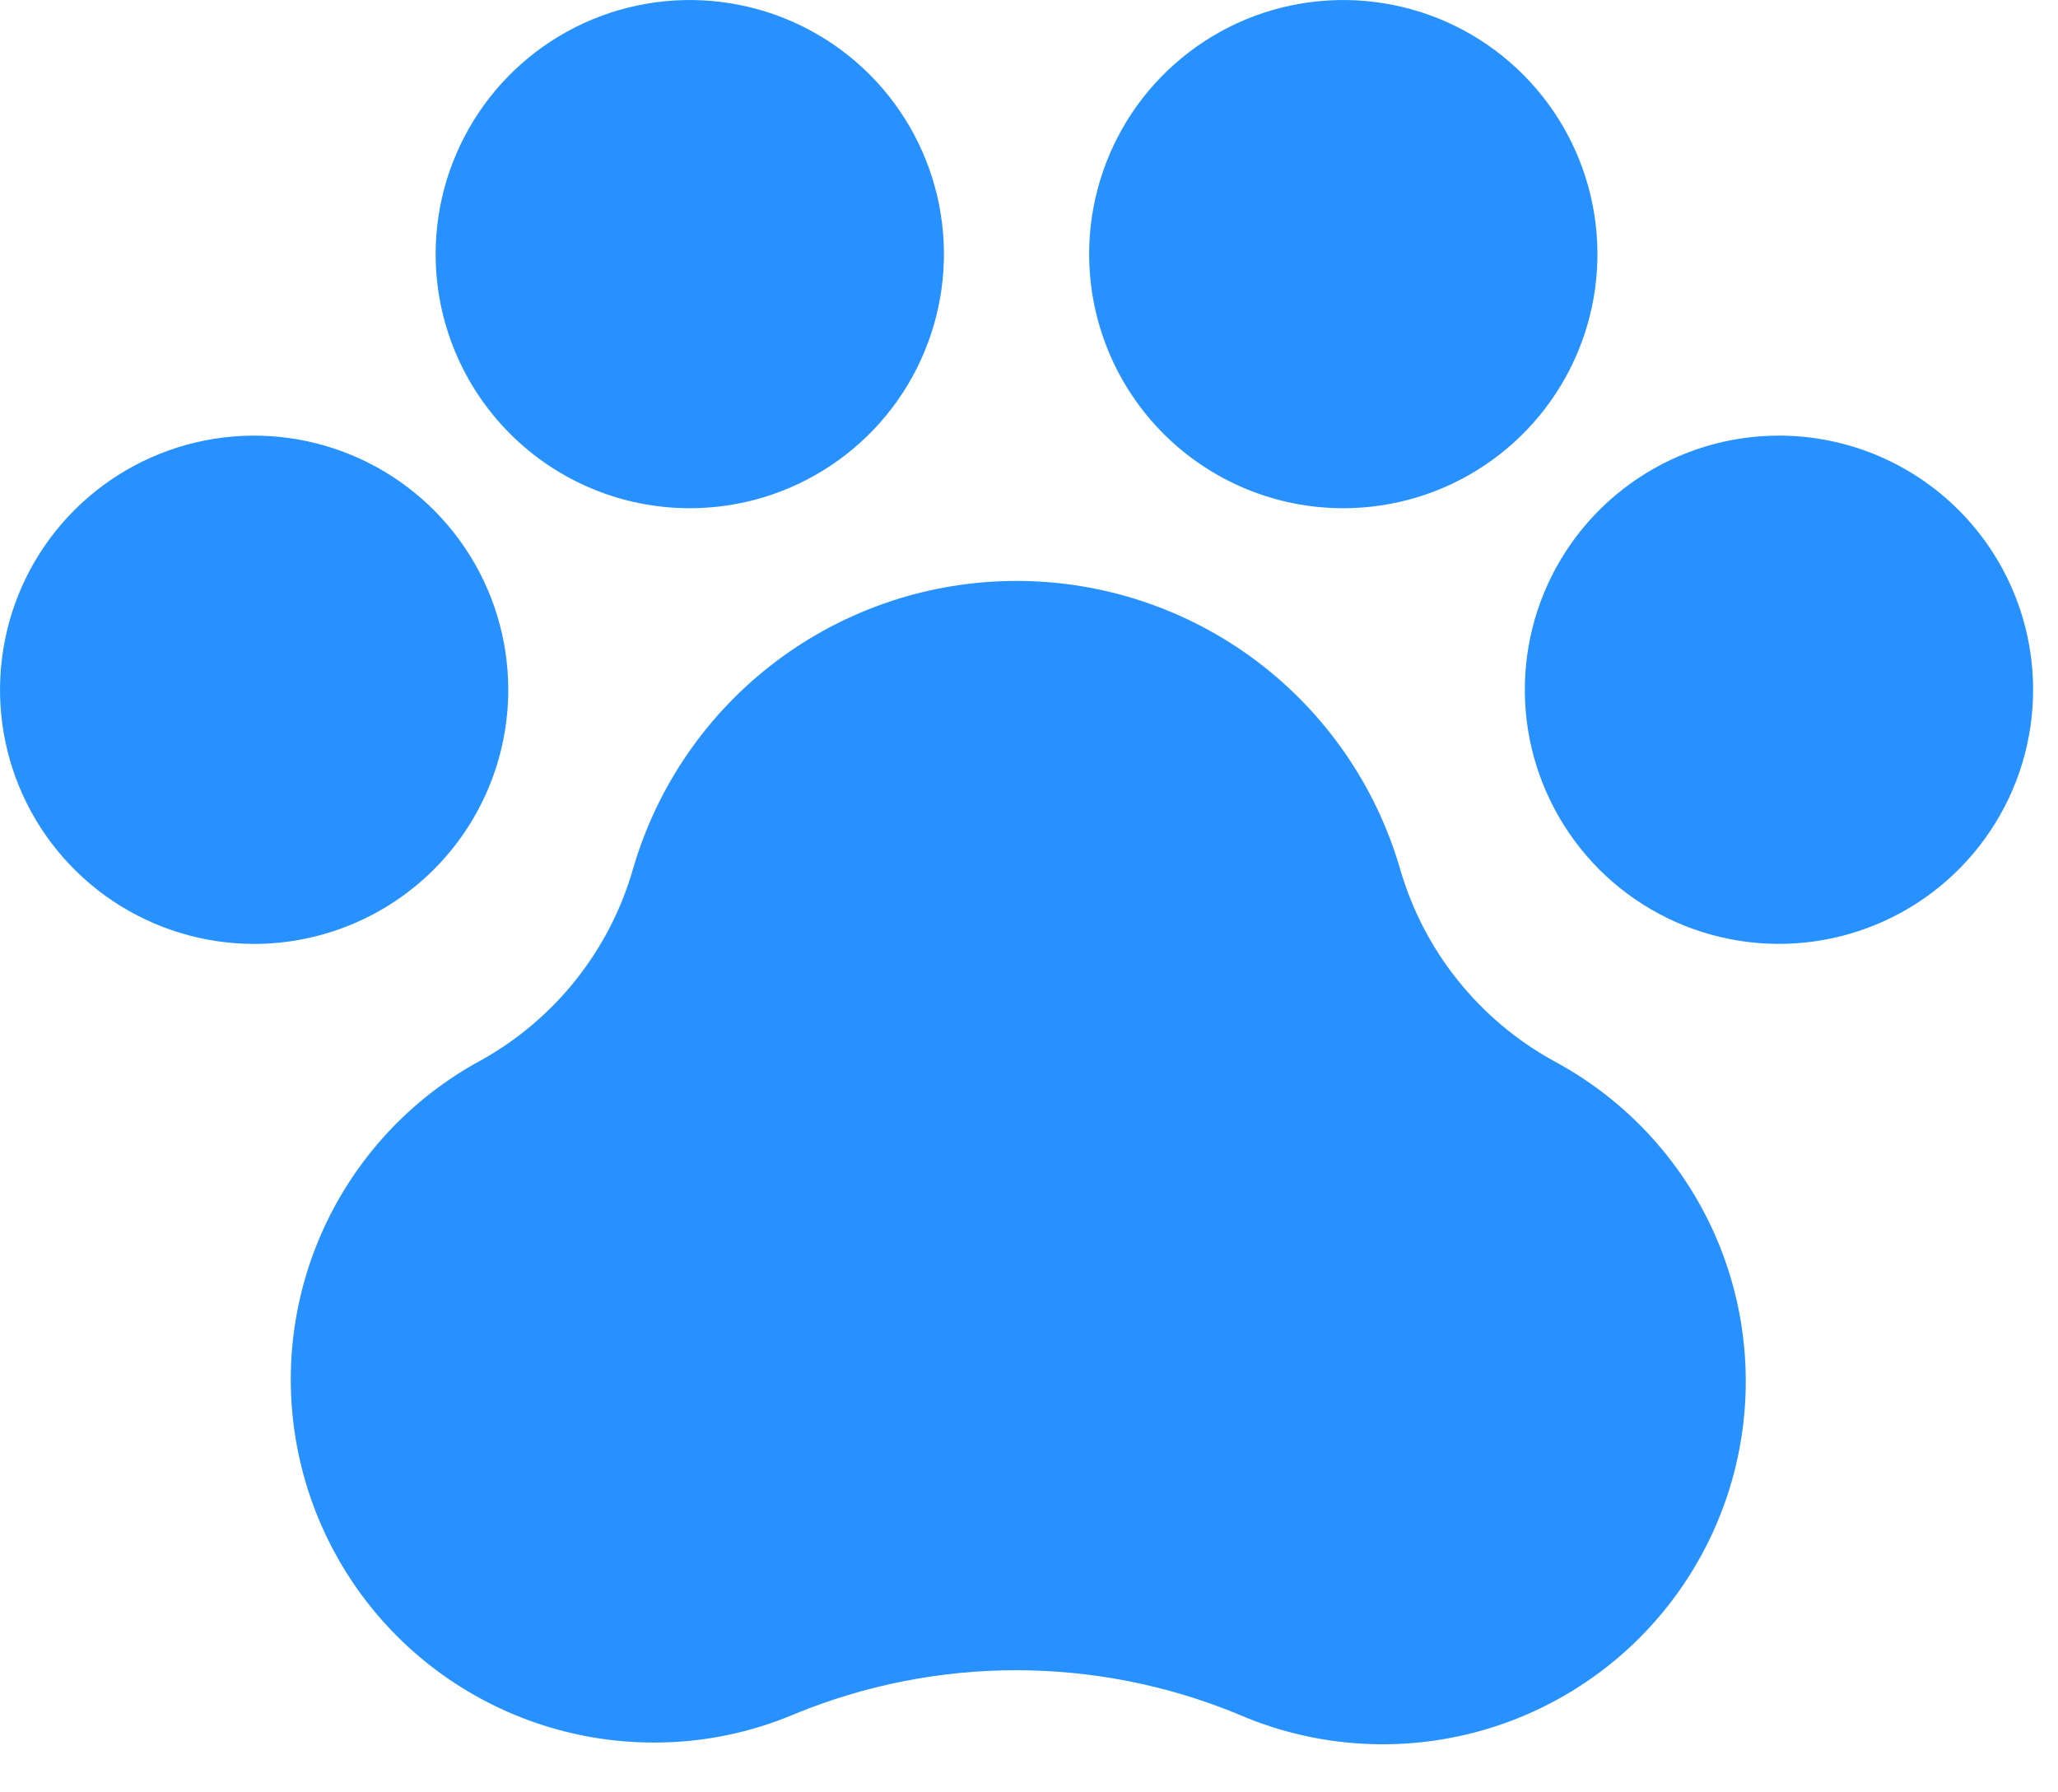<svg width="31" height="27" viewBox="0 0 31 27" fill="none" xmlns="http://www.w3.org/2000/svg">
<path d="M30.625 10.391C30.625 11.148 30.401 11.888 29.98 12.517C29.559 13.147 28.961 13.638 28.262 13.927C27.562 14.217 26.793 14.293 26.05 14.145C25.308 13.998 24.625 13.633 24.09 13.098C23.555 12.562 23.19 11.88 23.042 11.137C22.895 10.395 22.97 9.625 23.26 8.926C23.55 8.226 24.041 7.628 24.67 7.208C25.3 6.787 26.04 6.562 26.797 6.562C27.812 6.562 28.786 6.966 29.504 7.684C30.222 8.402 30.625 9.375 30.625 10.391ZM7.656 10.391C7.656 9.633 7.432 8.893 7.011 8.264C6.59 7.634 5.993 7.144 5.293 6.854C4.594 6.564 3.824 6.488 3.081 6.636C2.339 6.784 1.657 7.148 1.121 7.684C0.586 8.219 0.221 8.901 0.074 9.644C-0.074 10.386 0.002 11.156 0.291 11.856C0.581 12.555 1.072 13.153 1.701 13.574C2.331 13.994 3.071 14.219 3.828 14.219C4.843 14.219 5.817 13.815 6.535 13.098C7.253 12.38 7.656 11.406 7.656 10.391ZM10.391 7.656C11.148 7.656 11.888 7.432 12.517 7.011C13.147 6.59 13.638 5.993 13.927 5.293C14.217 4.594 14.293 3.824 14.145 3.081C13.998 2.339 13.633 1.657 13.098 1.121C12.562 0.586 11.88 0.221 11.137 0.074C10.395 -0.074 9.625 0.002 8.926 0.291C8.226 0.581 7.628 1.072 7.208 1.701C6.787 2.331 6.562 3.071 6.562 3.828C6.562 4.843 6.966 5.817 7.684 6.535C8.402 7.253 9.375 7.656 10.391 7.656ZM20.234 7.656C20.991 7.656 21.732 7.432 22.361 7.011C22.991 6.59 23.481 5.993 23.771 5.293C24.061 4.594 24.137 3.824 23.989 3.081C23.841 2.339 23.477 1.657 22.941 1.121C22.406 0.586 21.724 0.221 20.981 0.074C20.239 -0.074 19.469 0.002 18.769 0.291C18.07 0.581 17.472 1.072 17.051 1.701C16.631 2.331 16.406 3.071 16.406 3.828C16.406 4.843 16.81 5.817 17.527 6.535C18.245 7.253 19.219 7.656 20.234 7.656ZM23.395 15.977C22.84 15.671 22.35 15.257 21.954 14.761C21.558 14.266 21.265 13.696 21.089 13.087C20.725 11.836 19.965 10.737 18.924 9.955C17.882 9.173 16.615 8.751 15.312 8.751C14.01 8.751 12.743 9.173 11.701 9.955C10.659 10.737 9.9 11.836 9.536 13.087C9.185 14.314 8.361 15.351 7.246 15.972C6.176 16.55 5.33 17.469 4.841 18.583C4.352 19.697 4.249 20.942 4.547 22.121C4.845 23.3 5.527 24.347 6.487 25.095C7.446 25.842 8.627 26.249 9.844 26.25C10.573 26.252 11.294 26.107 11.966 25.822C14.105 24.94 16.507 24.94 18.647 25.822C19.943 26.386 21.407 26.426 22.732 25.934C24.057 25.442 25.14 24.456 25.754 23.183C26.368 21.91 26.465 20.449 26.026 19.106C25.586 17.762 24.643 16.642 23.395 15.978V15.977Z" fill="#2792FF"/>
</svg>
